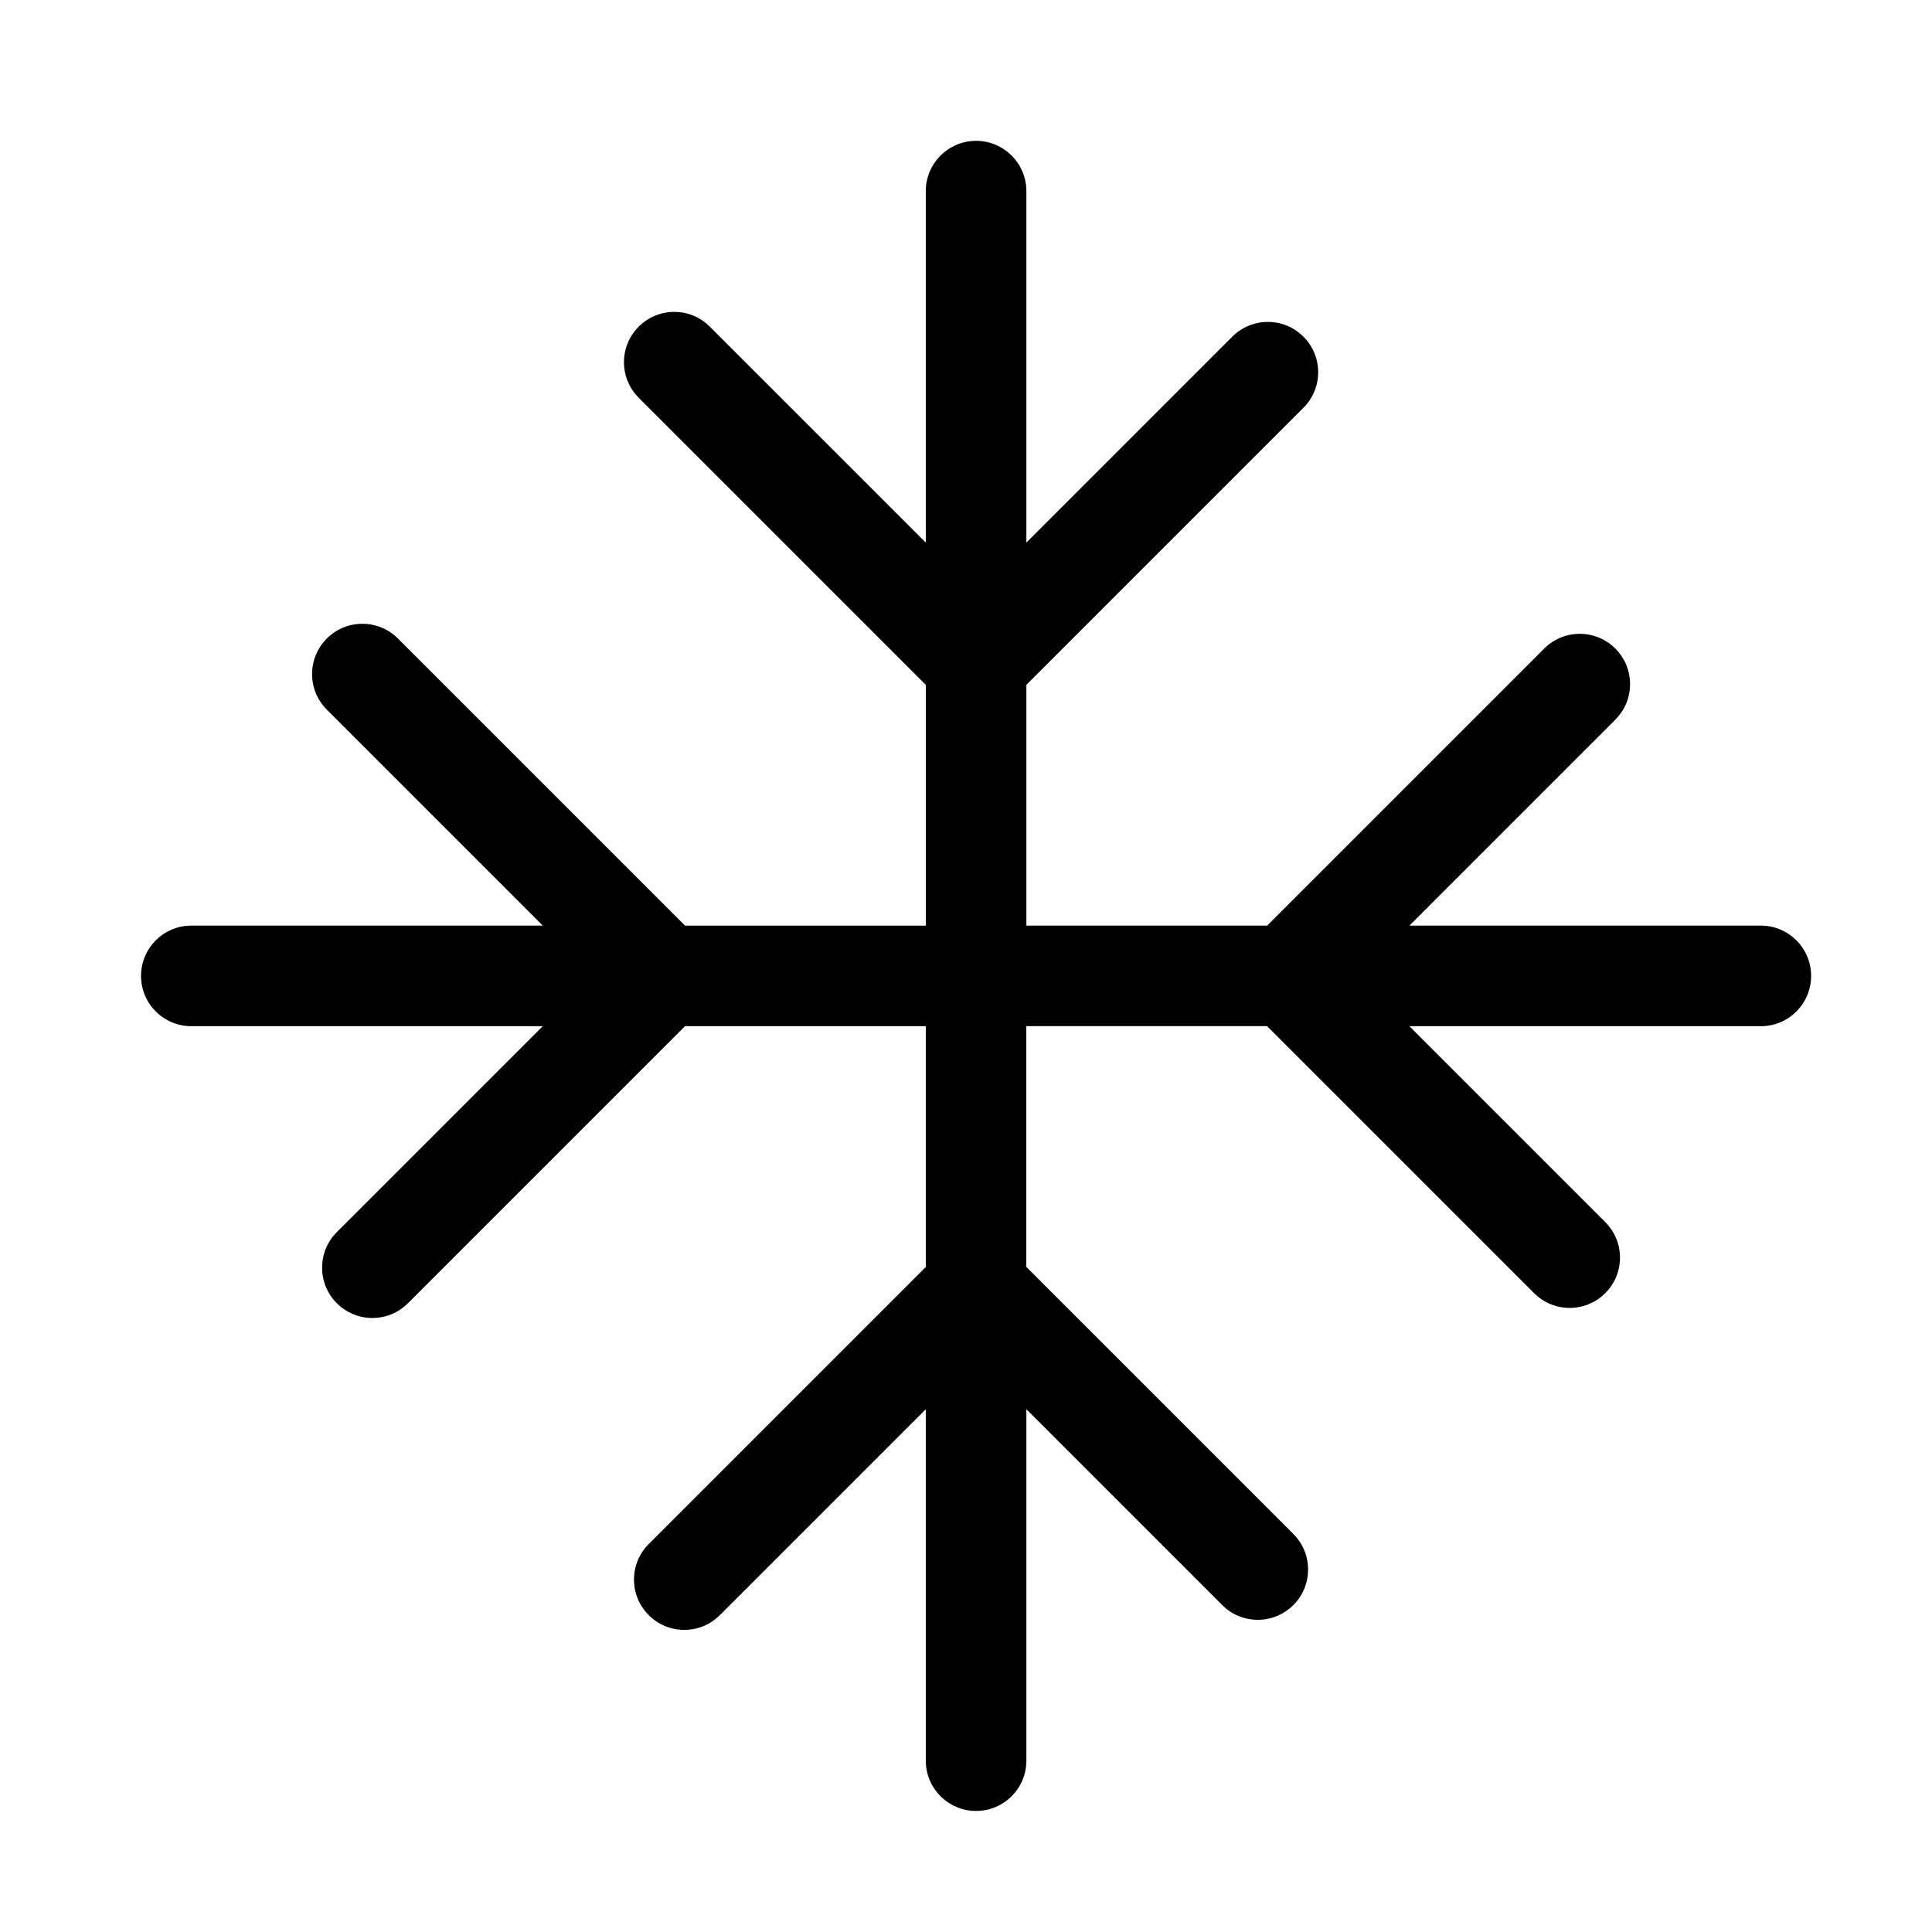 <!-- Generated by IcoMoon.io -->
<svg version="1.1" xmlns="http://www.w3.org/2000/svg" width="32" height="32" viewBox="0 0 32 32">
<title>weather-snowflake-regular</title>
<path d="M16.167 2.333c0.46 0 0.833 0.373 0.833 0.833v5.821l3.411-3.411c0.151-0.151 0.359-0.244 0.589-0.244 0.46 0 0.833 0.373 0.833 0.833 0 0.23-0.093 0.439-0.244 0.589v0l-4.589 4.589v3.988h3.988l4.589-4.589c0.151-0.151 0.359-0.244 0.589-0.244 0.46 0 0.833 0.373 0.833 0.833 0 0.23-0.093 0.438-0.244 0.589v0l-3.411 3.411h5.821c0.46 0 0.833 0.373 0.833 0.833s-0.373 0.833-0.833 0.833v0h-5.821l3.244 3.244c0.151 0.151 0.244 0.359 0.244 0.589 0 0.46-0.373 0.833-0.833 0.833-0.23 0-0.439-0.093-0.589-0.244v0l-4.423-4.423h-3.988v3.988l4.423 4.423c0.151 0.151 0.244 0.359 0.244 0.589 0 0.46-0.373 0.833-0.833 0.833-0.23 0-0.439-0.093-0.589-0.244v0l-3.244-3.244v5.821c0 0.46-0.373 0.833-0.833 0.833s-0.833-0.373-0.833-0.833v0-5.821l-3.411 3.411c-0.151 0.151-0.359 0.244-0.589 0.244-0.46 0-0.833-0.373-0.833-0.833 0-0.23 0.093-0.439 0.244-0.589v0l4.589-4.589v-3.988h-3.988l-4.589 4.589c-0.151 0.151-0.359 0.244-0.589 0.244-0.46 0-0.833-0.373-0.833-0.833 0-0.23 0.093-0.439 0.244-0.589v0l3.411-3.411h-5.821c-0.46 0-0.833-0.373-0.833-0.833s0.373-0.833 0.833-0.833v0h5.821l-3.577-3.577c-0.151-0.151-0.244-0.359-0.244-0.589 0-0.46 0.373-0.833 0.833-0.833 0.23 0 0.439 0.093 0.589 0.244v0l4.756 4.756h3.988v-3.988l-4.756-4.756c-0.151-0.151-0.244-0.359-0.244-0.589 0-0.46 0.373-0.833 0.833-0.833 0.23 0 0.438 0.093 0.589 0.244v0l3.577 3.577v-5.821c0-0.46 0.373-0.833 0.833-0.833z"></path>
</svg>
